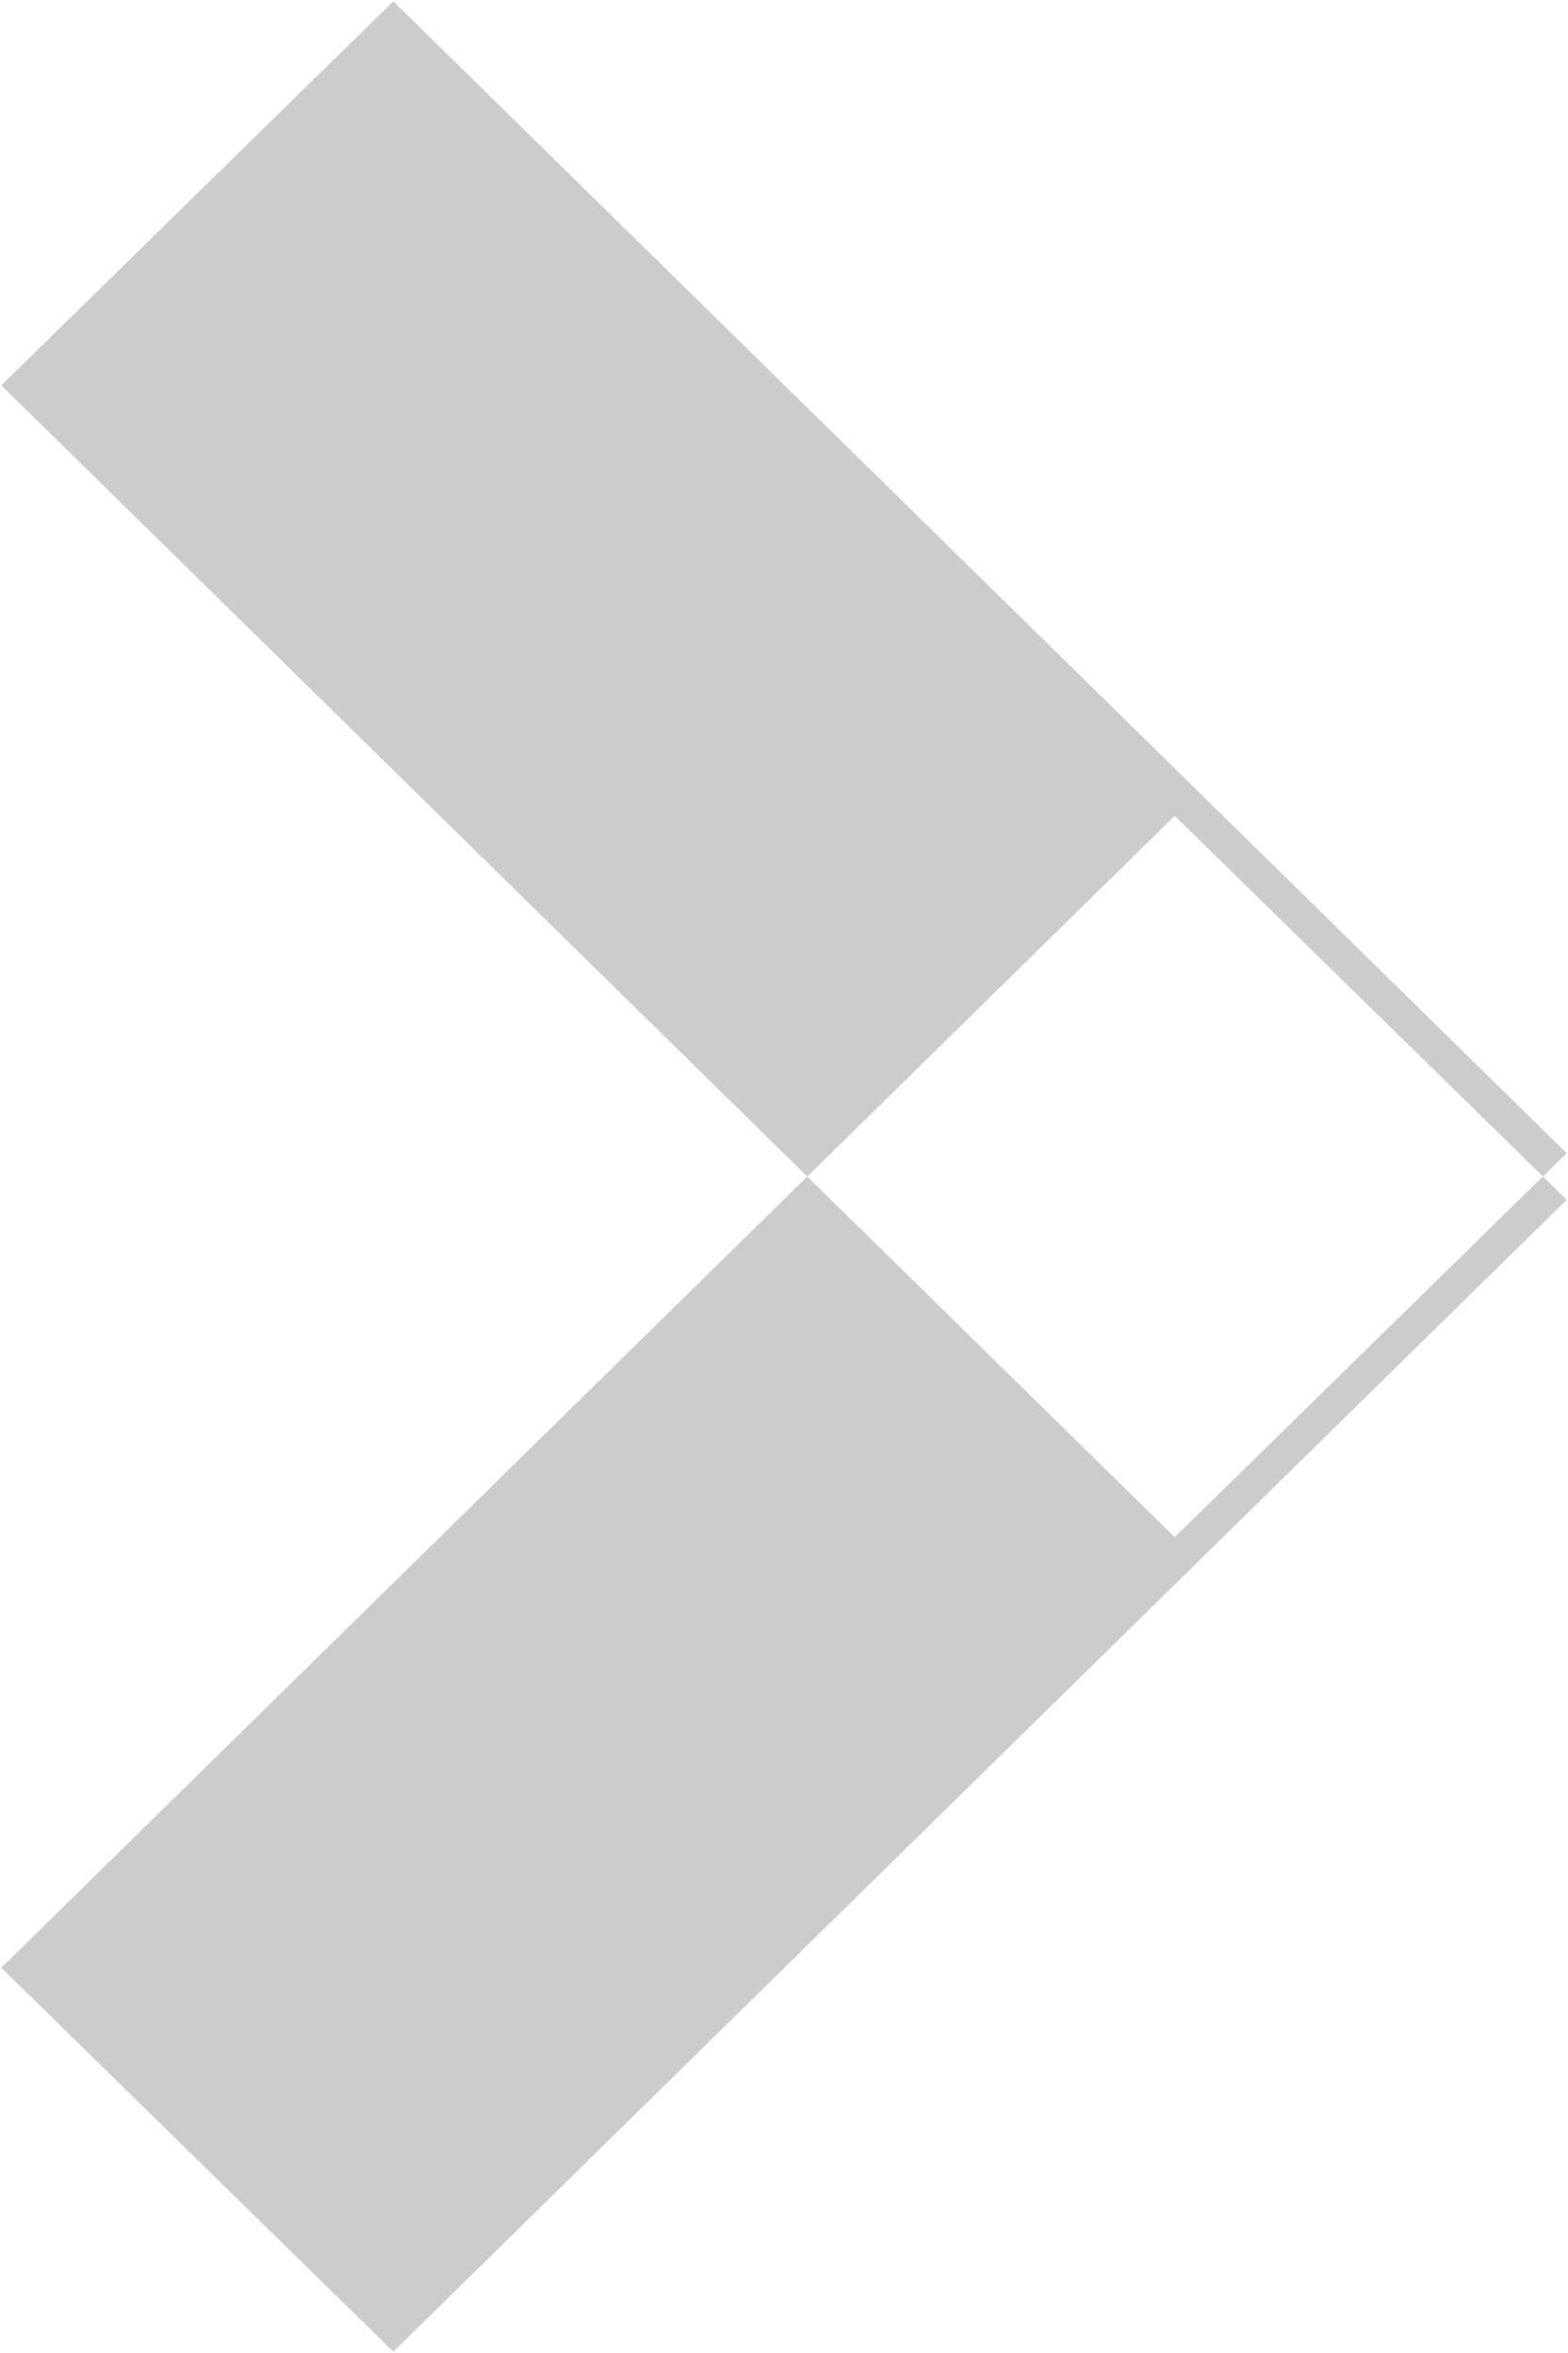 <svg xmlns="http://www.w3.org/2000/svg" width="12" height="18" viewBox="0 0 12 18">
  <defs>
    <style>
      .cls-1 {
        fill-rule: evenodd;
        opacity: 0.2;
      }
    </style>
  </defs>
  <path id="Rectangle_5_copy_2" data-name="Rectangle 5 copy 2" class="cls-1" d="M1183.01,348.01l-3,2.938,8.98,8.811,3-2.937Zm5.98,6.231,3,2.937-8.98,8.812-3-2.937Z" transform="translate(-1180 -348)"/>
</svg>
